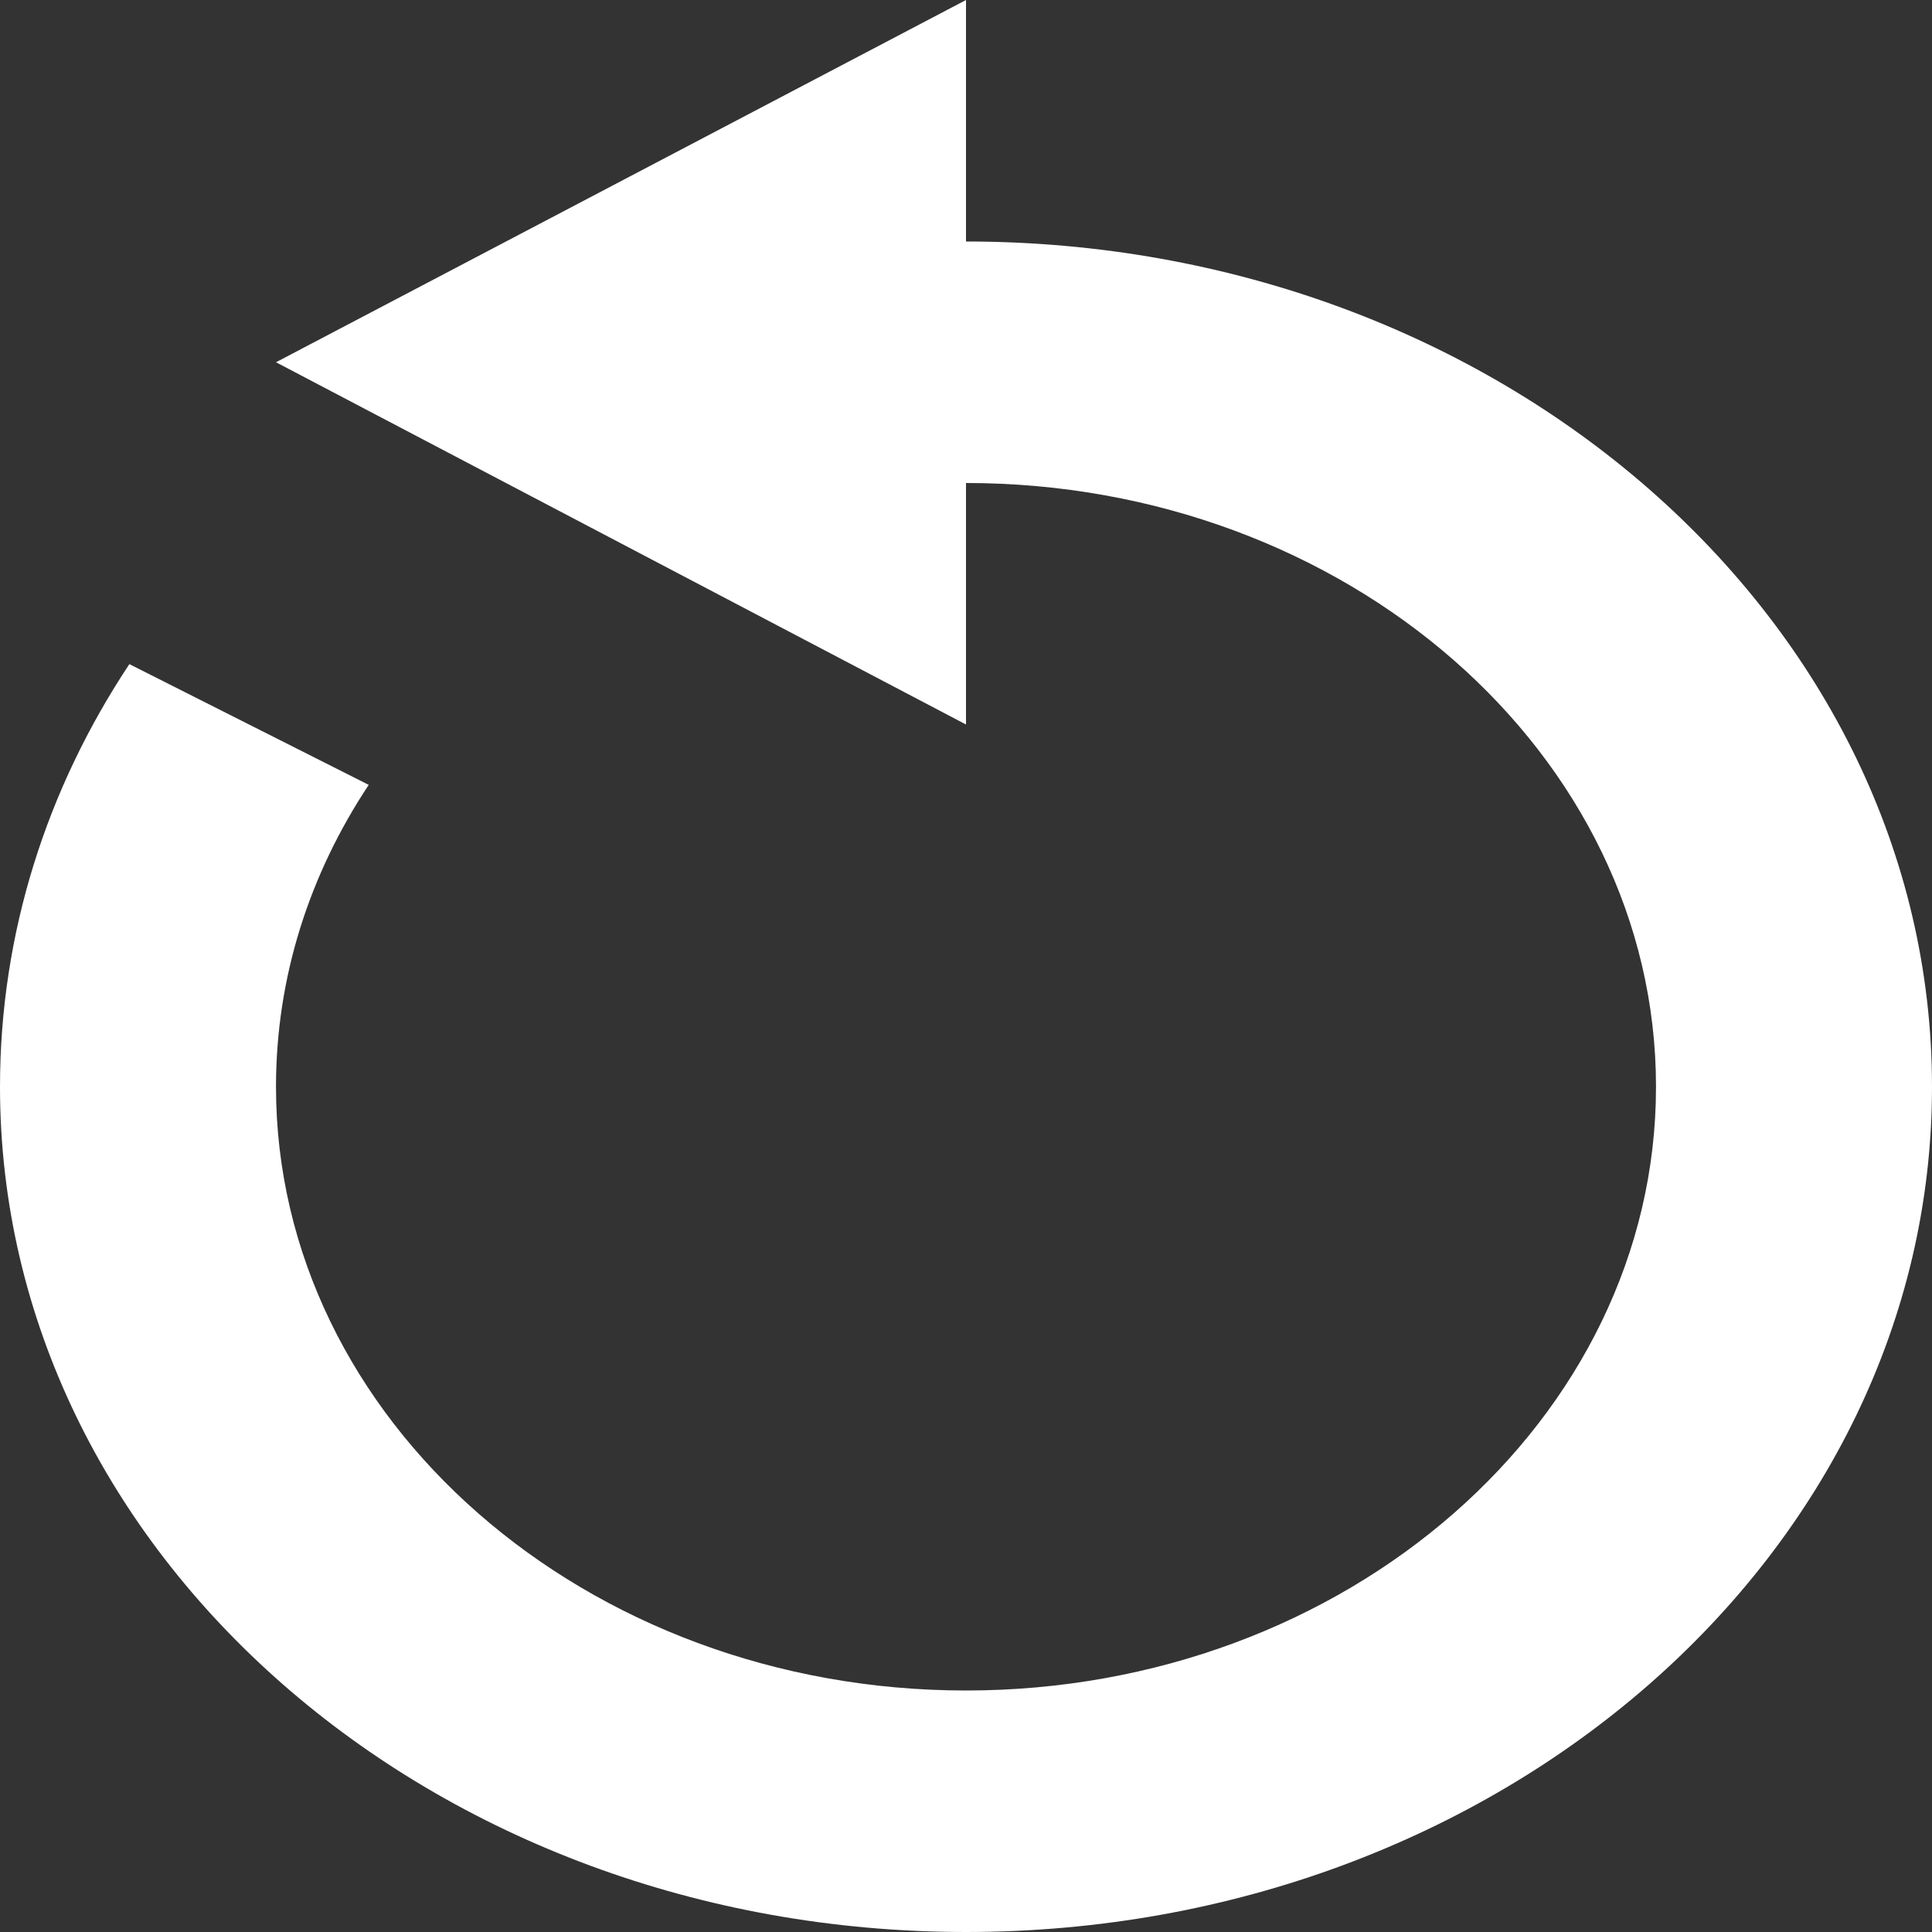 <svg width="48" height="48" viewBox="0 0 48 48" fill="none" xmlns="http://www.w3.org/2000/svg">
<rect x="0" y="0" width="48" height="48" fill="#333333" stroke="none"/>
<path d="M3.214 16.5L9.161 19.5C7.693 21.712 6.857 24.272 6.857 27C6.857 35.269 14.55 42 24 42C33.45 42 41.143 35.269 41.143 27C41.143 18.731 33.45 12 24 12V18L6.857 9L24 0V6C37.254 6 48 15.403 48 27C48 38.597 37.254 48 24 48C10.746 48 0 38.597 0 27C0 23.175 1.168 19.584 3.214 16.5Z" fill="white"/>
</svg>
